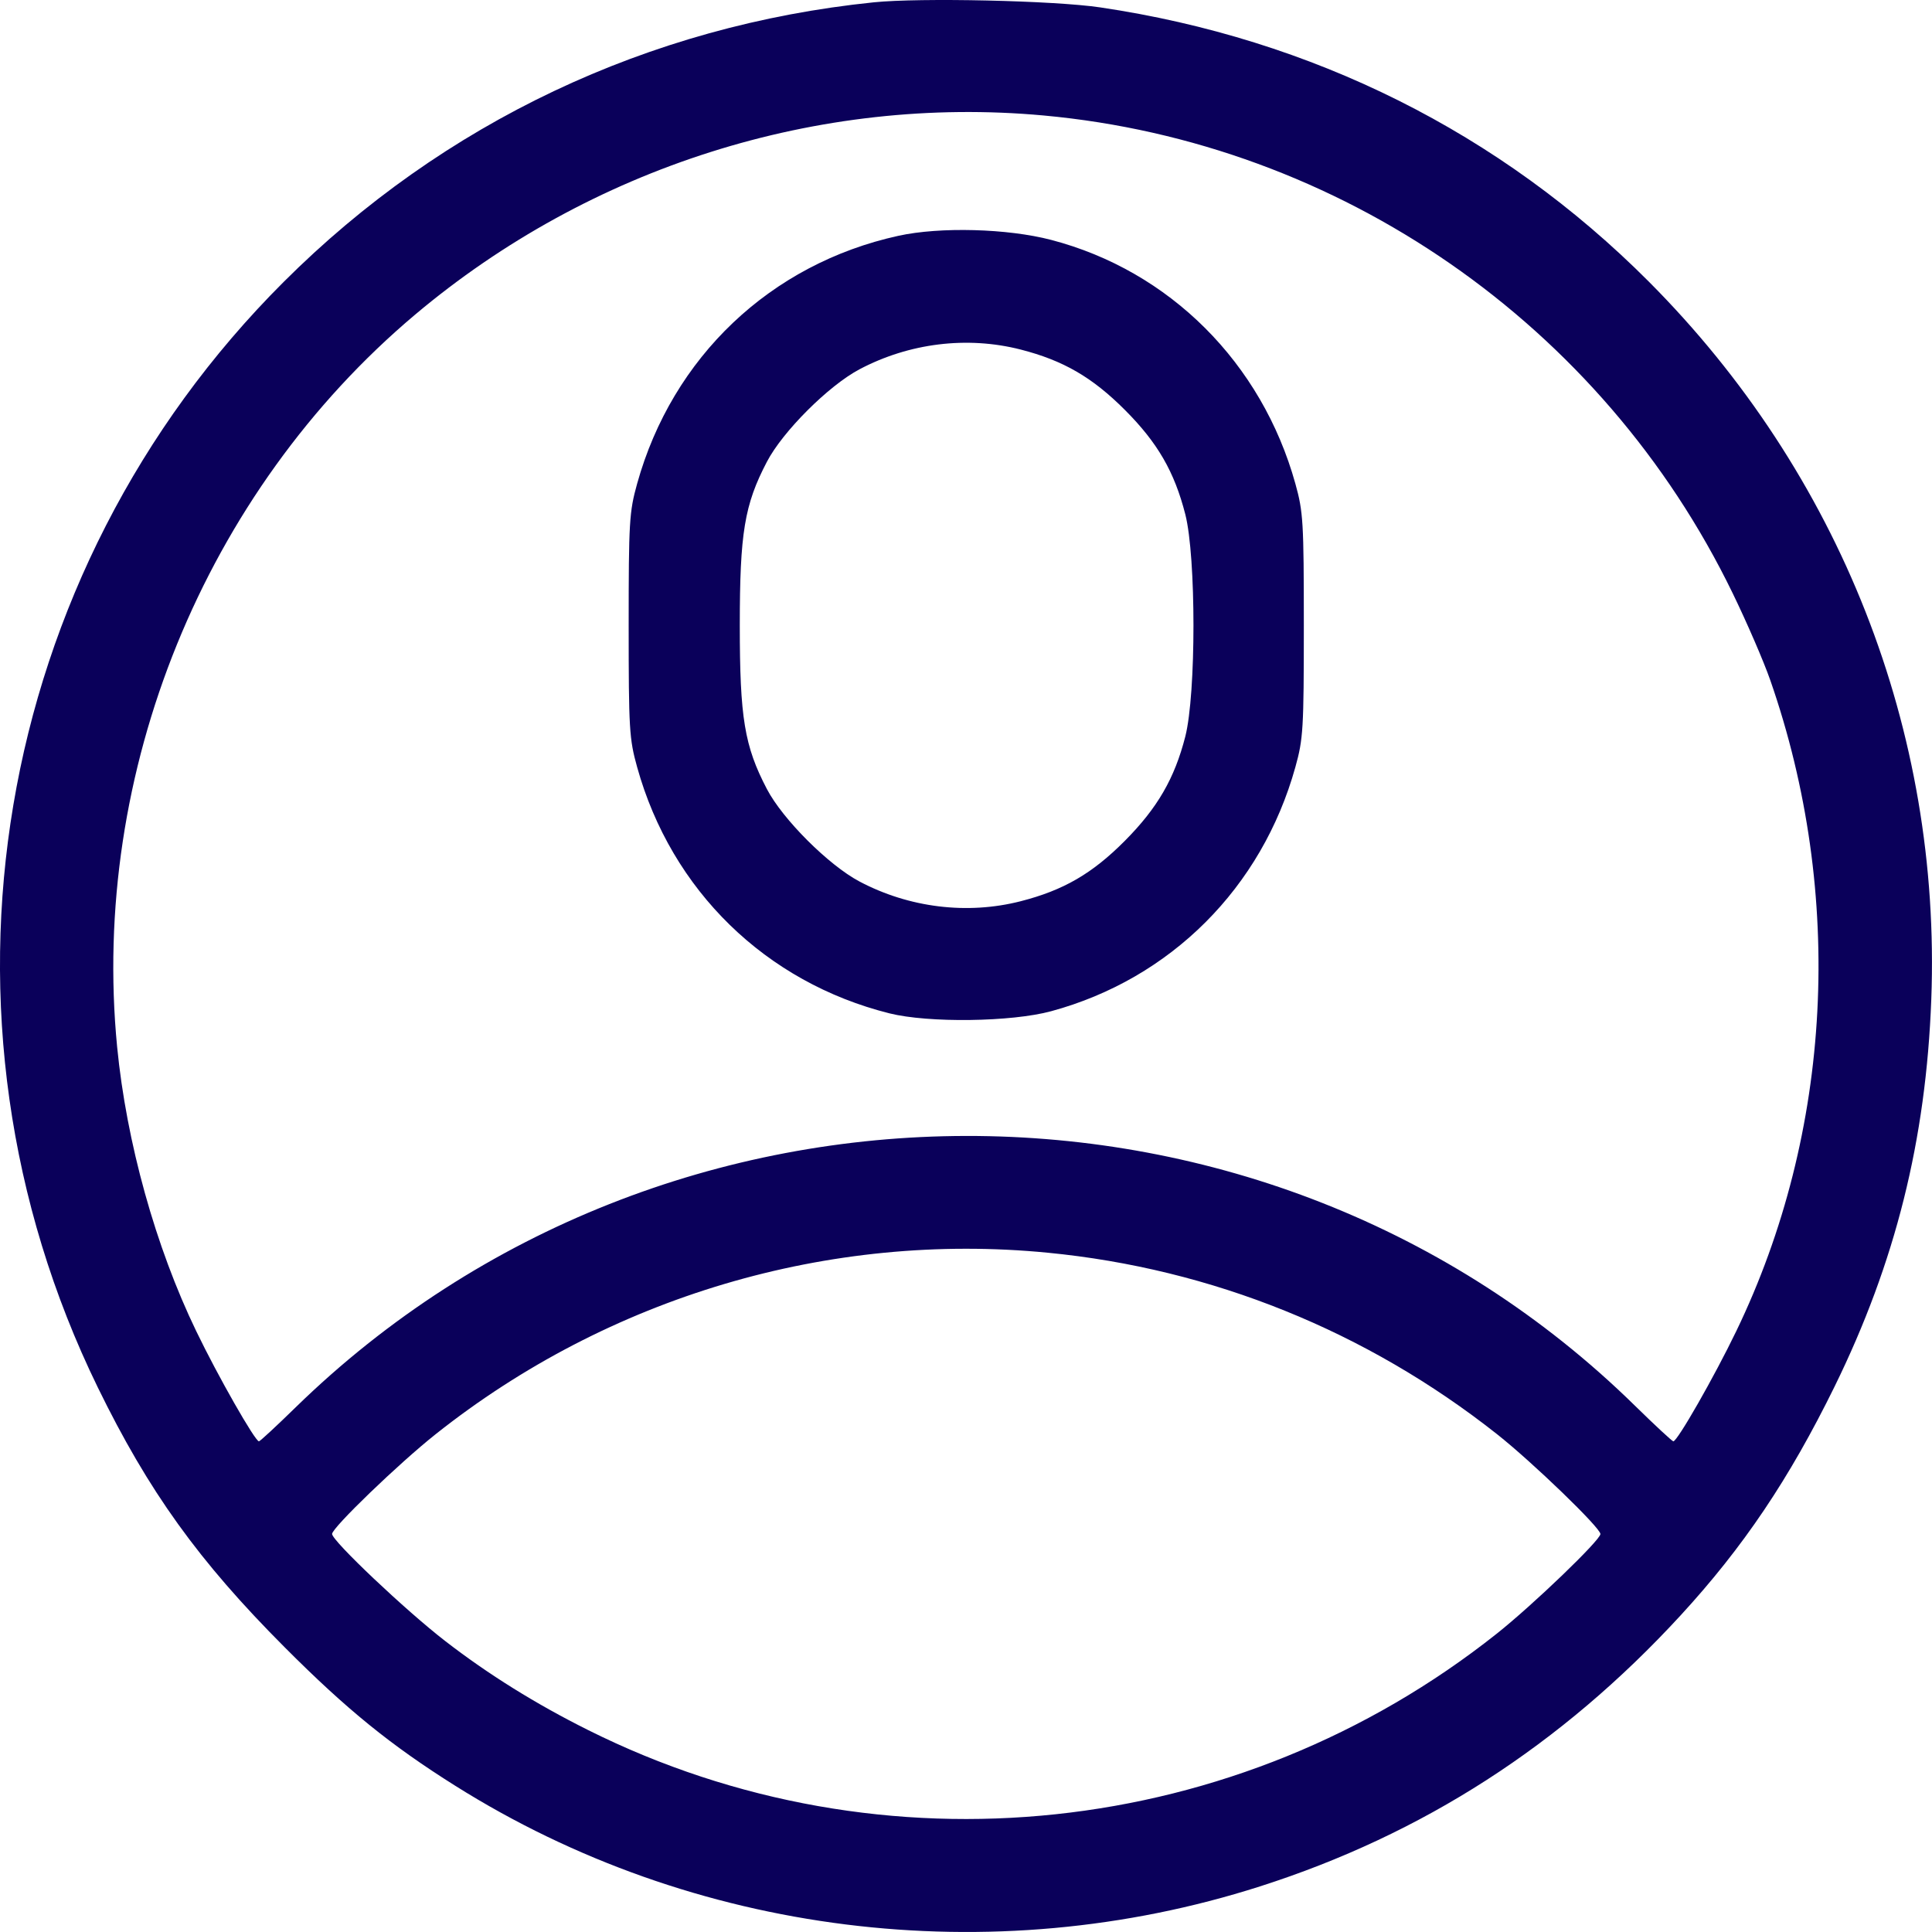 <svg width="35" height="35" viewBox="0 0 35 35" fill="none" xmlns="http://www.w3.org/2000/svg">
    <path fill-rule="evenodd" clip-rule="evenodd"
          d="M15.829 0.042C11.745 0.461 8.029 2.222 5.14 5.106C-0.154 10.39 -1.505 18.421 1.771 25.133C2.691 27.017 3.599 28.281 5.159 29.844C6.282 30.97 7.078 31.616 8.249 32.352C12.555 35.06 17.948 35.734 22.825 34.174C25.774 33.231 28.287 31.612 30.444 29.266C31.583 28.027 32.413 26.793 33.235 25.119C34.337 22.873 34.892 20.653 34.987 18.105C35.17 13.242 33.333 8.575 29.868 5.1C27.181 2.405 23.776 0.704 19.932 0.134C19.096 0.01 16.669 -0.044 15.829 0.042ZM18.906 2.092C24.273 2.584 29.028 5.88 31.388 10.745C31.645 11.273 31.952 11.983 32.07 12.322C33.422 16.203 33.197 20.506 31.454 24.115C31.054 24.945 30.387 26.111 30.314 26.111C30.294 26.111 29.98 25.82 29.618 25.465C22.964 18.937 12.063 18.952 5.353 25.498C5.008 25.835 4.71 26.111 4.691 26.111C4.621 26.111 3.946 24.927 3.555 24.115C2.817 22.588 2.291 20.694 2.122 18.965C1.638 13.984 3.7 8.918 7.52 5.7C10.694 3.028 14.828 1.718 18.906 2.092ZM16.274 4.272C13.958 4.78 12.181 6.468 11.542 8.763C11.4 9.273 11.389 9.452 11.389 11.33C11.389 13.208 11.4 13.387 11.542 13.896C12.163 16.13 13.871 17.796 16.114 18.358C16.82 18.534 18.322 18.515 19.043 18.319C21.208 17.732 22.859 16.082 23.467 13.896C23.609 13.387 23.62 13.208 23.62 11.33C23.62 9.452 23.609 9.273 23.467 8.763C22.858 6.573 21.188 4.906 19.043 4.346C18.25 4.139 17.03 4.106 16.274 4.272ZM18.489 6.332C19.262 6.53 19.787 6.834 20.379 7.427C20.971 8.02 21.275 8.545 21.473 9.318C21.67 10.092 21.67 12.567 21.473 13.342C21.278 14.104 20.968 14.638 20.377 15.233C19.787 15.826 19.267 16.128 18.489 16.327C17.522 16.574 16.469 16.445 15.568 15.968C15.009 15.671 14.179 14.842 13.893 14.294C13.486 13.516 13.402 13.002 13.402 11.33C13.402 9.657 13.486 9.144 13.893 8.366C14.179 7.817 15.009 6.988 15.569 6.691C16.47 6.214 17.522 6.085 18.489 6.332ZM18.98 22.694C21.954 22.983 24.754 24.114 27.117 25.979C27.76 26.487 28.993 27.677 28.993 27.79C28.993 27.9 27.775 29.071 27.117 29.594C22.418 33.325 15.991 34.008 10.655 31.342C9.703 30.867 8.847 30.333 8.068 29.731C7.347 29.174 6.016 27.914 6.016 27.789C6.016 27.676 7.223 26.513 7.892 25.982C11.028 23.492 15.019 22.308 18.98 22.694Z"
          fill="#0A005A"/>
</svg>